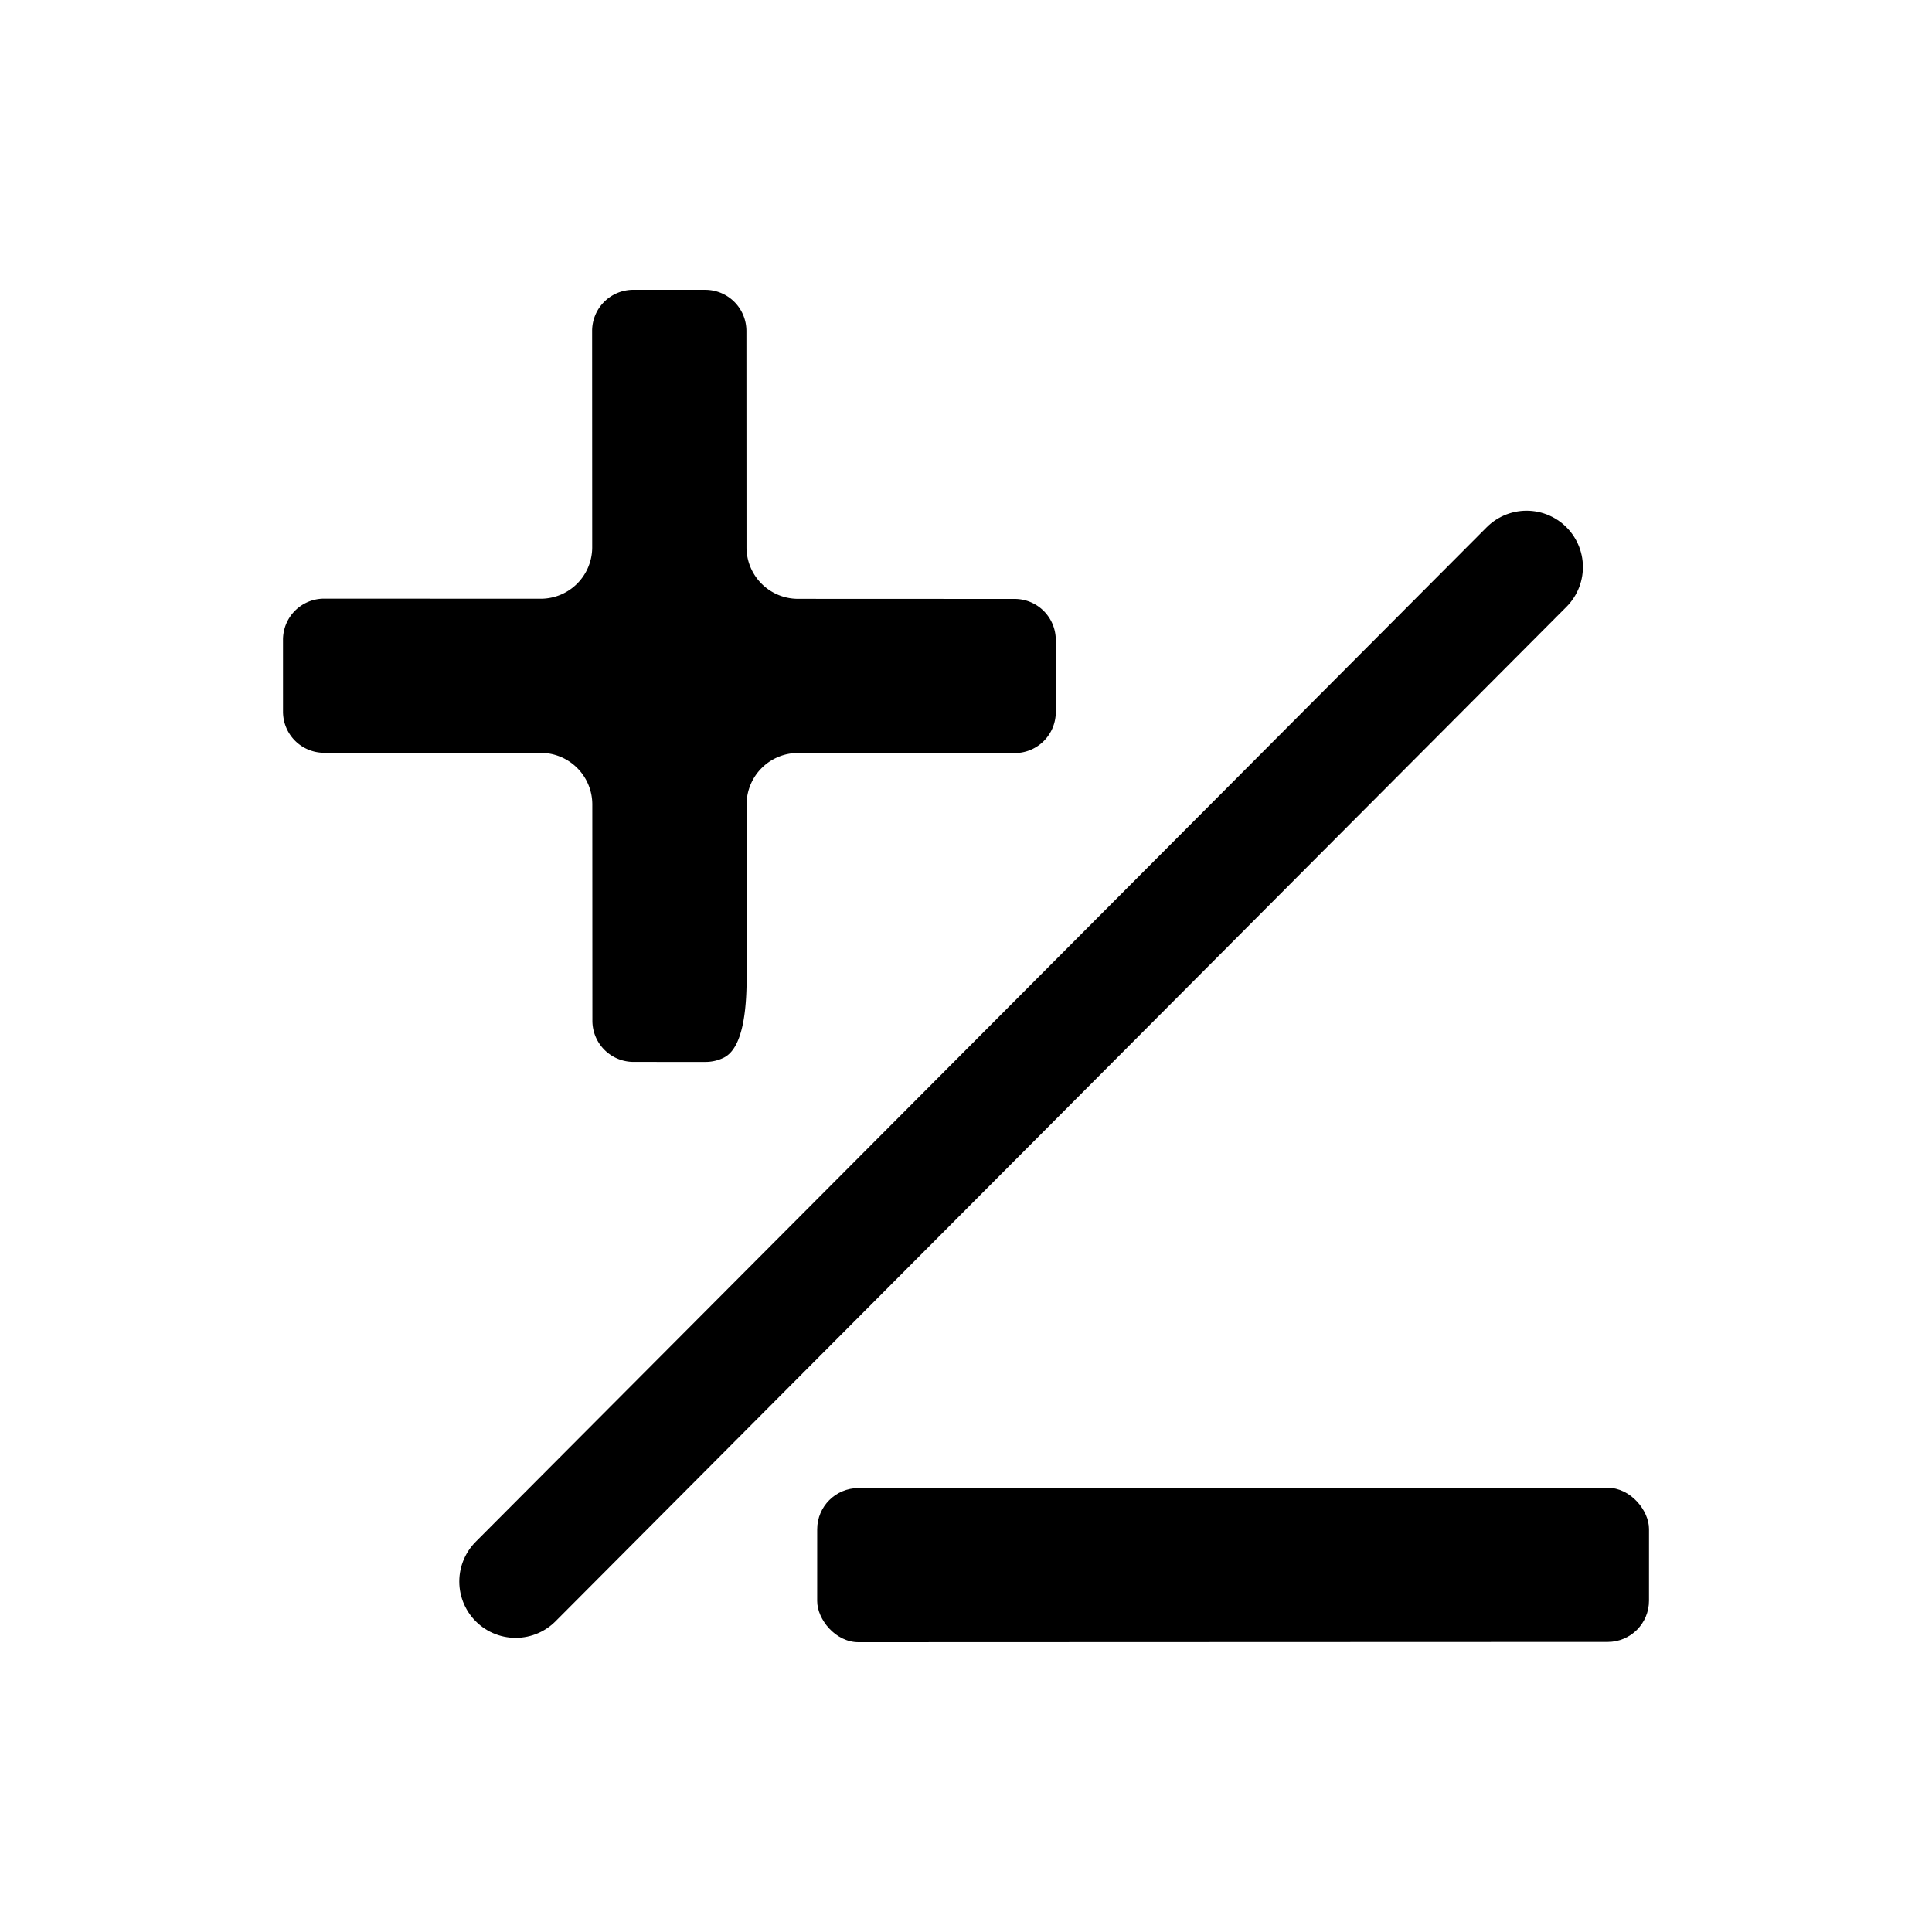 <?xml version="1.0" encoding="UTF-8" standalone="no"?>
<svg
   width="500"
   height="500"
   version="1.2"
   viewBox="0 0 375 375"
   id="svg7"
   sodipodi:docname="6.2.svg"
   inkscape:version="1.4.2 (ebf0e940, 2025-05-08)"
   xmlns:inkscape="http://www.inkscape.org/namespaces/inkscape"
   xmlns:sodipodi="http://sodipodi.sourceforge.net/DTD/sodipodi-0.dtd"
   xmlns="http://www.w3.org/2000/svg"
   xmlns:svg="http://www.w3.org/2000/svg">
  <sodipodi:namedview
     id="namedview7"
     pagecolor="#ffffff"
     bordercolor="#000000"
     borderopacity="0.25"
     inkscape:showpageshadow="2"
     inkscape:pageopacity="0.0"
     inkscape:pagecheckerboard="0"
     inkscape:deskcolor="#d1d1d1"
     inkscape:zoom="0.80851905"
     inkscape:cx="244.89219"
     inkscape:cy="268.39194"
     inkscape:window-width="1440"
     inkscape:window-height="771"
     inkscape:window-x="0"
     inkscape:window-y="25"
     inkscape:window-maximized="0"
     inkscape:current-layer="svg7" />
  <defs
     id="defs3">
    <inkscape:path-effect
       effect="fillet_chamfer"
       id="path-effect1"
       is_visible="true"
       lpeversion="1"
       nodesatellites_param="F,0,0,1,0,0,0,1 @ F,0,0,1,0,0,0,1 @ F,0,1,1,0,10,0,1 @ F,0,0,1,0,0,0,1 @ F,0,0,1,0,0,0,1 @ F,0,0,1,0,0,0,1 @ F,0,0,1,0,0,0,1 @ F,0,1,1,0,10,0,1 @ F,0,0,1,0,0,0,1 @ F,0,0,1,0,0,0,1 @ F,0,0,1,0,0,0,1 @ F,0,1,1,0,8.897,0,1 @ F,0,1,1,0,10,0,1 @ F,0,0,1,0,0,0,1 @ F,0,0,1,0,0,0,1 @ F,0,0,1,0,0,0,1 @ F,0,0,1,0,0,0,1 @ F,0,0,1,0,10,0,1 @ F,0,0,1,0,0,0,1 @ F,0,0,1,0,0,0,1"
       radius="0"
       unit="px"
       method="auto"
       mode="F"
       chamfer_steps="1"
       flexible="false"
       use_knot_distance="true"
       apply_no_radius="true"
       apply_with_radius="true"
       only_selected="false"
       hide_knots="false" />
    <clipPath
       id="a">
      <path
         d="M30.887 127.125h120.75v120.75H30.887Zm0 0"
         id="path1" />
    </clipPath>
    <clipPath
       id="b">
      <path
         d="M223.371 165.129h120.746V210H223.371Zm0 0"
         id="path2" />
    </clipPath>
    <clipPath
       id="c">
      <path
         d="M230.871 165.129h105.73a7.5 7.5 0 0 1 7.497 7.5v29.734a7.495 7.495 0 0 1-7.496 7.496h-105.73a7.497 7.497 0 0 1-7.5-7.496V172.63c0-4.14 3.358-7.5 7.5-7.5Zm0 0"
         id="path3" />
    </clipPath>
    <clipPath
       id="b-6">
      <path
         d="M 223.371,165.129 H 344.117 V 210 H 223.371 Z m 0,0"
         id="path2-5" />
    </clipPath>
    <clipPath
       id="c-7">
      <path
         d="m 230.871,165.129 h 105.73 a 7.5,7.5 0 0 1 7.497,7.5 v 29.734 a 7.495,7.495 0 0 1 -7.496,7.496 h -105.73 a 7.497,7.497 0 0 1 -7.5,-7.496 V 172.63 c 0,-4.14 3.358,-7.5 7.5,-7.5 z m 0,0"
         id="path3-6" />
    </clipPath>
    <clipPath
       id="b-9">
      <path
         d="M 223.371,165.129 H 344.117 V 210 H 223.371 Z m 0,0"
         id="path2-9" />
    </clipPath>
    <clipPath
       id="c-9">
      <path
         d="m 230.871,165.129 h 105.73 a 7.5,7.5 0 0 1 7.497,7.5 v 29.734 a 7.495,7.495 0 0 1 -7.496,7.496 h -105.73 a 7.497,7.497 0 0 1 -7.5,-7.496 V 172.63 c 0,-4.14 3.358,-7.5 7.5,-7.5 z m 0,0"
         id="path3-1" />
    </clipPath>
    <clipPath
       id="b-6-9">
      <path
         d="M 223.371,165.129 H 344.117 V 210 H 223.371 Z m 0,0"
         id="path2-5-1" />
    </clipPath>
    <clipPath
       id="c-7-7">
      <path
         d="m 230.871,165.129 h 105.73 a 7.5,7.5 0 0 1 7.497,7.5 v 29.734 a 7.495,7.495 0 0 1 -7.496,7.496 h -105.73 a 7.497,7.497 0 0 1 -7.5,-7.496 V 172.63 c 0,-4.14 3.358,-7.5 7.5,-7.5 z m 0,0"
         id="path3-6-5" />
    </clipPath>
    <clipPath
       id="c-8">
      <path
         d="m 230.871,165.129 h 105.73 a 7.5,7.5 0 0 1 7.497,7.5 v 29.734 a 7.495,7.495 0 0 1 -7.496,7.496 h -105.73 a 7.497,7.497 0 0 1 -7.5,-7.496 V 172.63 c 0,-4.14 3.358,-7.5 7.5,-7.5 z m 0,0"
         id="path3-3" />
    </clipPath>
    <clipPath
       id="b-6-7">
      <path
         d="M 223.371,165.129 H 344.117 V 210 H 223.371 Z m 0,0"
         id="path2-5-15" />
    </clipPath>
    <clipPath
       id="c-7-5">
      <path
         d="m 230.871,165.129 h 105.73 a 7.5,7.5 0 0 1 7.497,7.5 v 29.734 a 7.495,7.495 0 0 1 -7.496,7.496 h -105.73 a 7.497,7.497 0 0 1 -7.5,-7.496 V 172.63 c 0,-4.14 3.358,-7.5 7.5,-7.5 z m 0,0"
         id="path3-6-8" />
    </clipPath>
    <clipPath
       id="b-6-9-5">
      <path
         d="M 223.371,165.129 H 344.117 V 210 H 223.371 Z m 0,0"
         id="path2-5-1-6" />
    </clipPath>
    <clipPath
       id="c-7-7-7">
      <path
         d="m 230.871,165.129 h 105.73 a 7.5,7.5 0 0 1 7.497,7.5 v 29.734 a 7.495,7.495 0 0 1 -7.496,7.496 h -105.73 a 7.497,7.497 0 0 1 -7.5,-7.496 V 172.63 c 0,-4.14 3.358,-7.5 7.5,-7.5 z m 0,0"
         id="path3-6-5-9" />
    </clipPath>
    <clipPath
       id="b-1">
      <path
         d="M 223.371,165.129 H 344.117 V 210 H 223.371 Z m 0,0"
         id="path2-8" />
    </clipPath>
    <clipPath
       id="c-5">
      <path
         d="m 230.871,165.129 h 105.73 a 7.5,7.5 0 0 1 7.497,7.5 v 29.734 a 7.495,7.495 0 0 1 -7.496,7.496 h -105.73 a 7.497,7.497 0 0 1 -7.5,-7.496 V 172.63 c 0,-4.14 3.358,-7.5 7.5,-7.5 z m 0,0"
         id="path3-8" />
    </clipPath>
  </defs>
  <g
     inkscape:groupmode="layer"
     id="layer1"
     inkscape:label="Layer 1"
     style="display:inline" />
  <g
     id="g5"
     transform="matrix(1.06,0,0,1.06,9.91,-10.821)">
    <g
       id="g6" />
    <g
       id="g7" />
  </g>
  <g
     id="g1"
     transform="translate(2.43)">
    <path
       d="M 97.653,306.971 293.876,110.062"
       style="fill:none;stroke:#000000;stroke-width:21.87;stroke-linecap:round;stroke-linejoin:miter;stroke-miterlimit:4;stroke-dasharray:none;stroke-opacity:1"
       id="path5" />
    <rect
       style="font-variation-settings:normal;vector-effect:none;fill:#000000;fill-opacity:1;fill-rule:evenodd;stroke-width:10.257;stroke-linecap:butt;stroke-linejoin:miter;stroke-miterlimit:4;stroke-dasharray:none;stroke-dashoffset:0;stroke-opacity:1;-inkscape-stroke:none;stop-color:#000000"
       id="rect2-2"
       width="161.452"
       height="29.92"
       x="156.249"
       y="288.89"
       ry="7.996"
       transform="matrix(1,-3.6457871e-4,-2.0502373e-4,1,0,0)" />
    <path
       id="rect2-2-5"
       style="font-variation-settings:normal;vector-effect:none;fill:#000000;fill-opacity:1;fill-rule:evenodd;stroke-width:9.886;stroke-linecap:butt;stroke-linejoin:miter;stroke-miterlimit:4;stroke-dasharray:none;stroke-dashoffset:0;stroke-opacity:1;-inkscape-stroke:none;stop-color:#000000"
       d="m -56.226,125.339 c 0,-4.434 -3.57,-8.004 -8.004,-8.004 l -41.965,6e-5 a 9.998,9.998 45.006 0 1 -9.998,-10 l 0.009,-42.025 c 9e-4,-4.43 -3.564,-7.997 -7.994,-7.998 l -13.928,-0.003 c -4.43,-8.98e-4 -7.997,3.565 -7.998,7.995 l -0.009,42.031 a 10.002,10.002 135.006 0 1 -10.002,10 l -41.971,6e-5 c -4.434,0 -8.004,3.57 -8.004,8.004 l -2.8e-4,13.941 c 0,1.279 0.297,2.485 0.826,3.555 2.067,4.181 11.161,4.447 16.075,4.447 l 33.068,-5e-5 a 9.998,9.998 45.006 0 1 9.998,10 l -0.009,42.027 c -9e-4,4.43 3.564,7.996 7.994,7.997 l 13.929,0.003 c 4.43,8.9e-4 7.996,-3.564 7.997,-7.993 l 0.009,-42.033 a 10.002,10.002 135.006 0 1 10.002,-10 l 41.973,-6e-5 c 4.434,0 8.002,-3.57 8.002,-8.004 z"
       transform="matrix(-3.931197e-4,-1,1,1.9013662e-4,-4.86,1.4092247e-6)"
       inkscape:path-effect="#path-effect1"
       inkscape:original-d="m -56.226173,125.33923 c 0,-4.4338 -3.57017,-8.00413 -8.003964,-8.00413 l -51.965333,8e-5 0.0106,-52.025384 c 9e-4,-4.429852 -3.56385,-7.997363 -7.99371,-7.99826 l -13.92773,-0.0025 c -4.42985,-8.98e-4 -7.9971,3.565052 -7.99799,7.994903 l -0.0106,52.031251 -51.97119,8e-5 c -4.4338,0 -8.00385,3.56989 -8.00385,8.00369 l -2.8e-4,13.94091 c 0,4.4338 3.57017,8.00266 8.00396,8.00266 l 51.96534,-8e-5 -0.0106,52.02686 c -9e-4,4.42985 3.56386,7.99589 7.99371,7.99679 l 13.9292,0.003 c 4.42985,8.9e-4 7.99563,-3.56359 7.99653,-7.99344 l 0.0106,-52.03271 51.972663,-8e-5 c 4.433794,0 8.002385,-3.5699 8.002385,-8.00369 z" />
  </g>
</svg>
